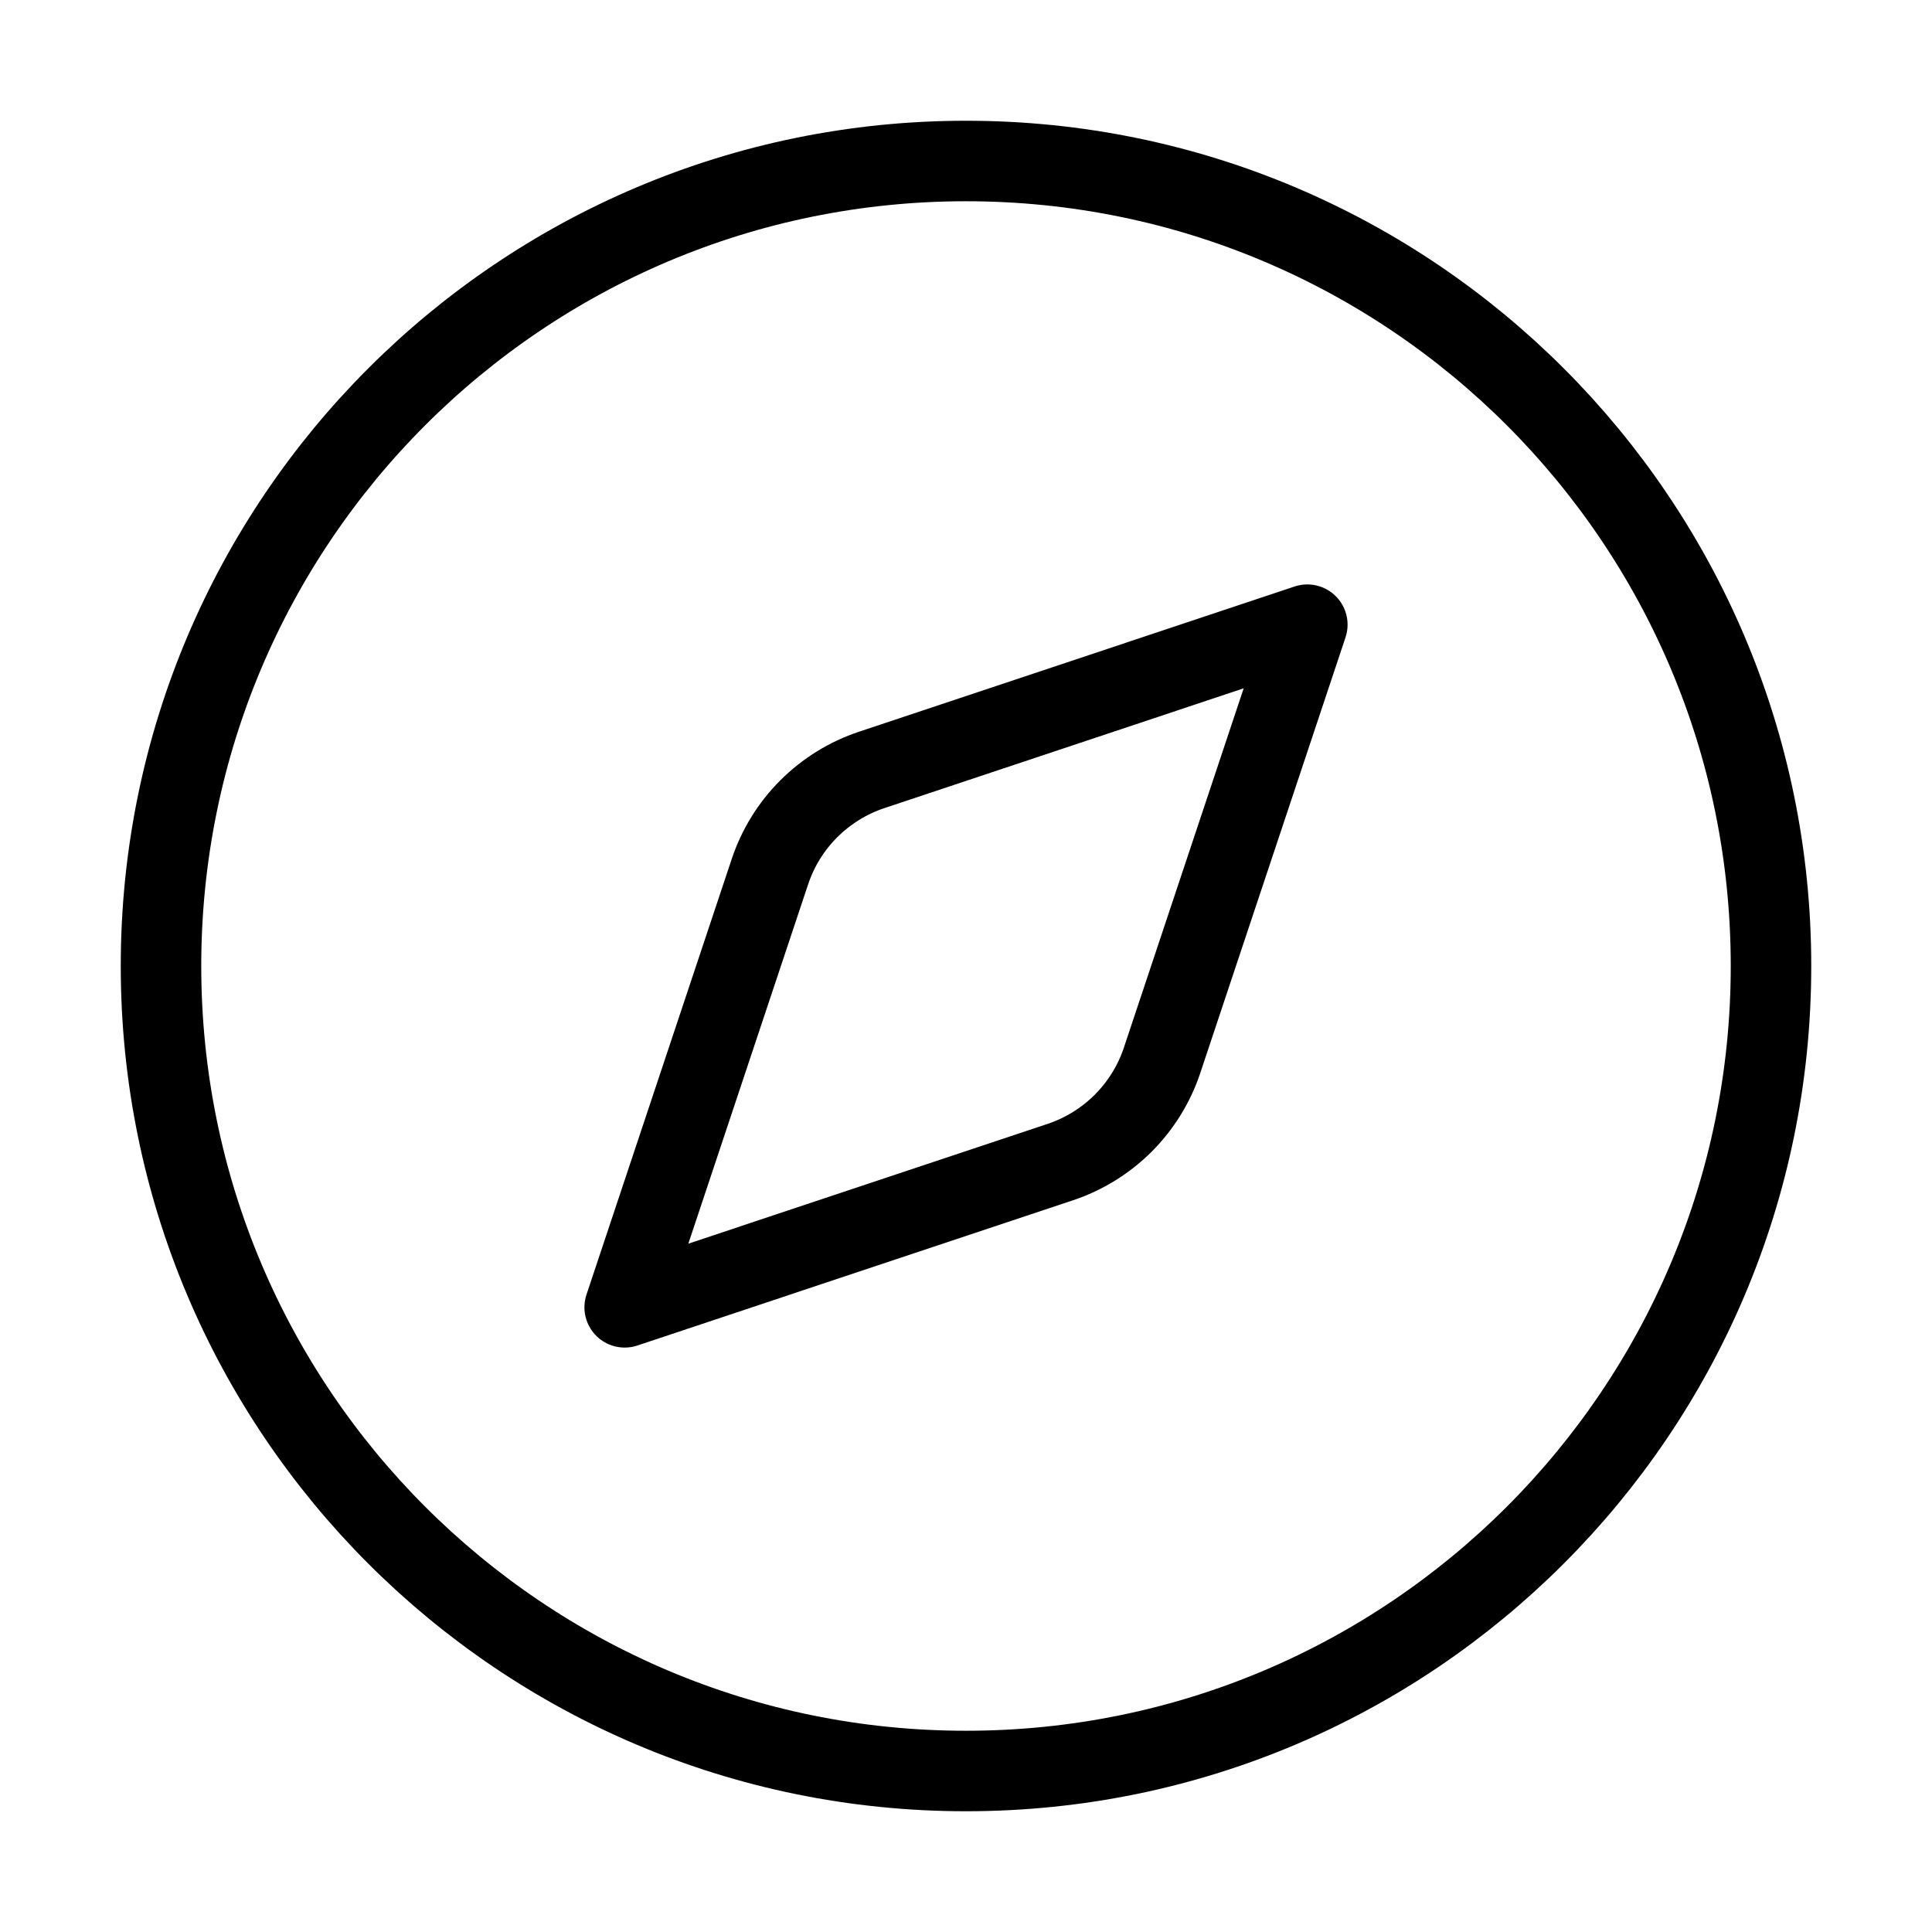 <svg width="24" height="24" viewBox="0 0 24 24" fill="none" xmlns="http://www.w3.org/2000/svg"><path d="M16.24 7.76L14.436 13.171C14.338 13.466 14.172 13.733 13.953 13.953C13.733 14.172 13.465 14.338 13.171 14.436L7.76 16.24L9.564 10.829C9.662 10.534 9.827 10.267 10.047 10.047C10.267 9.828 10.534 9.662 10.829 9.564L16.24 7.76Z" stroke="currentColor" stroke-linecap="round" stroke-linejoin="round"/><path d="M12 22C17.523 22 22 17.523 22 12C22 6.477 17.523 2 12 2C6.477 2 2 6.477 2 12C2 17.523 6.477 22 12 22Z" stroke="currentColor" stroke-linecap="round" stroke-linejoin="round"/></svg>